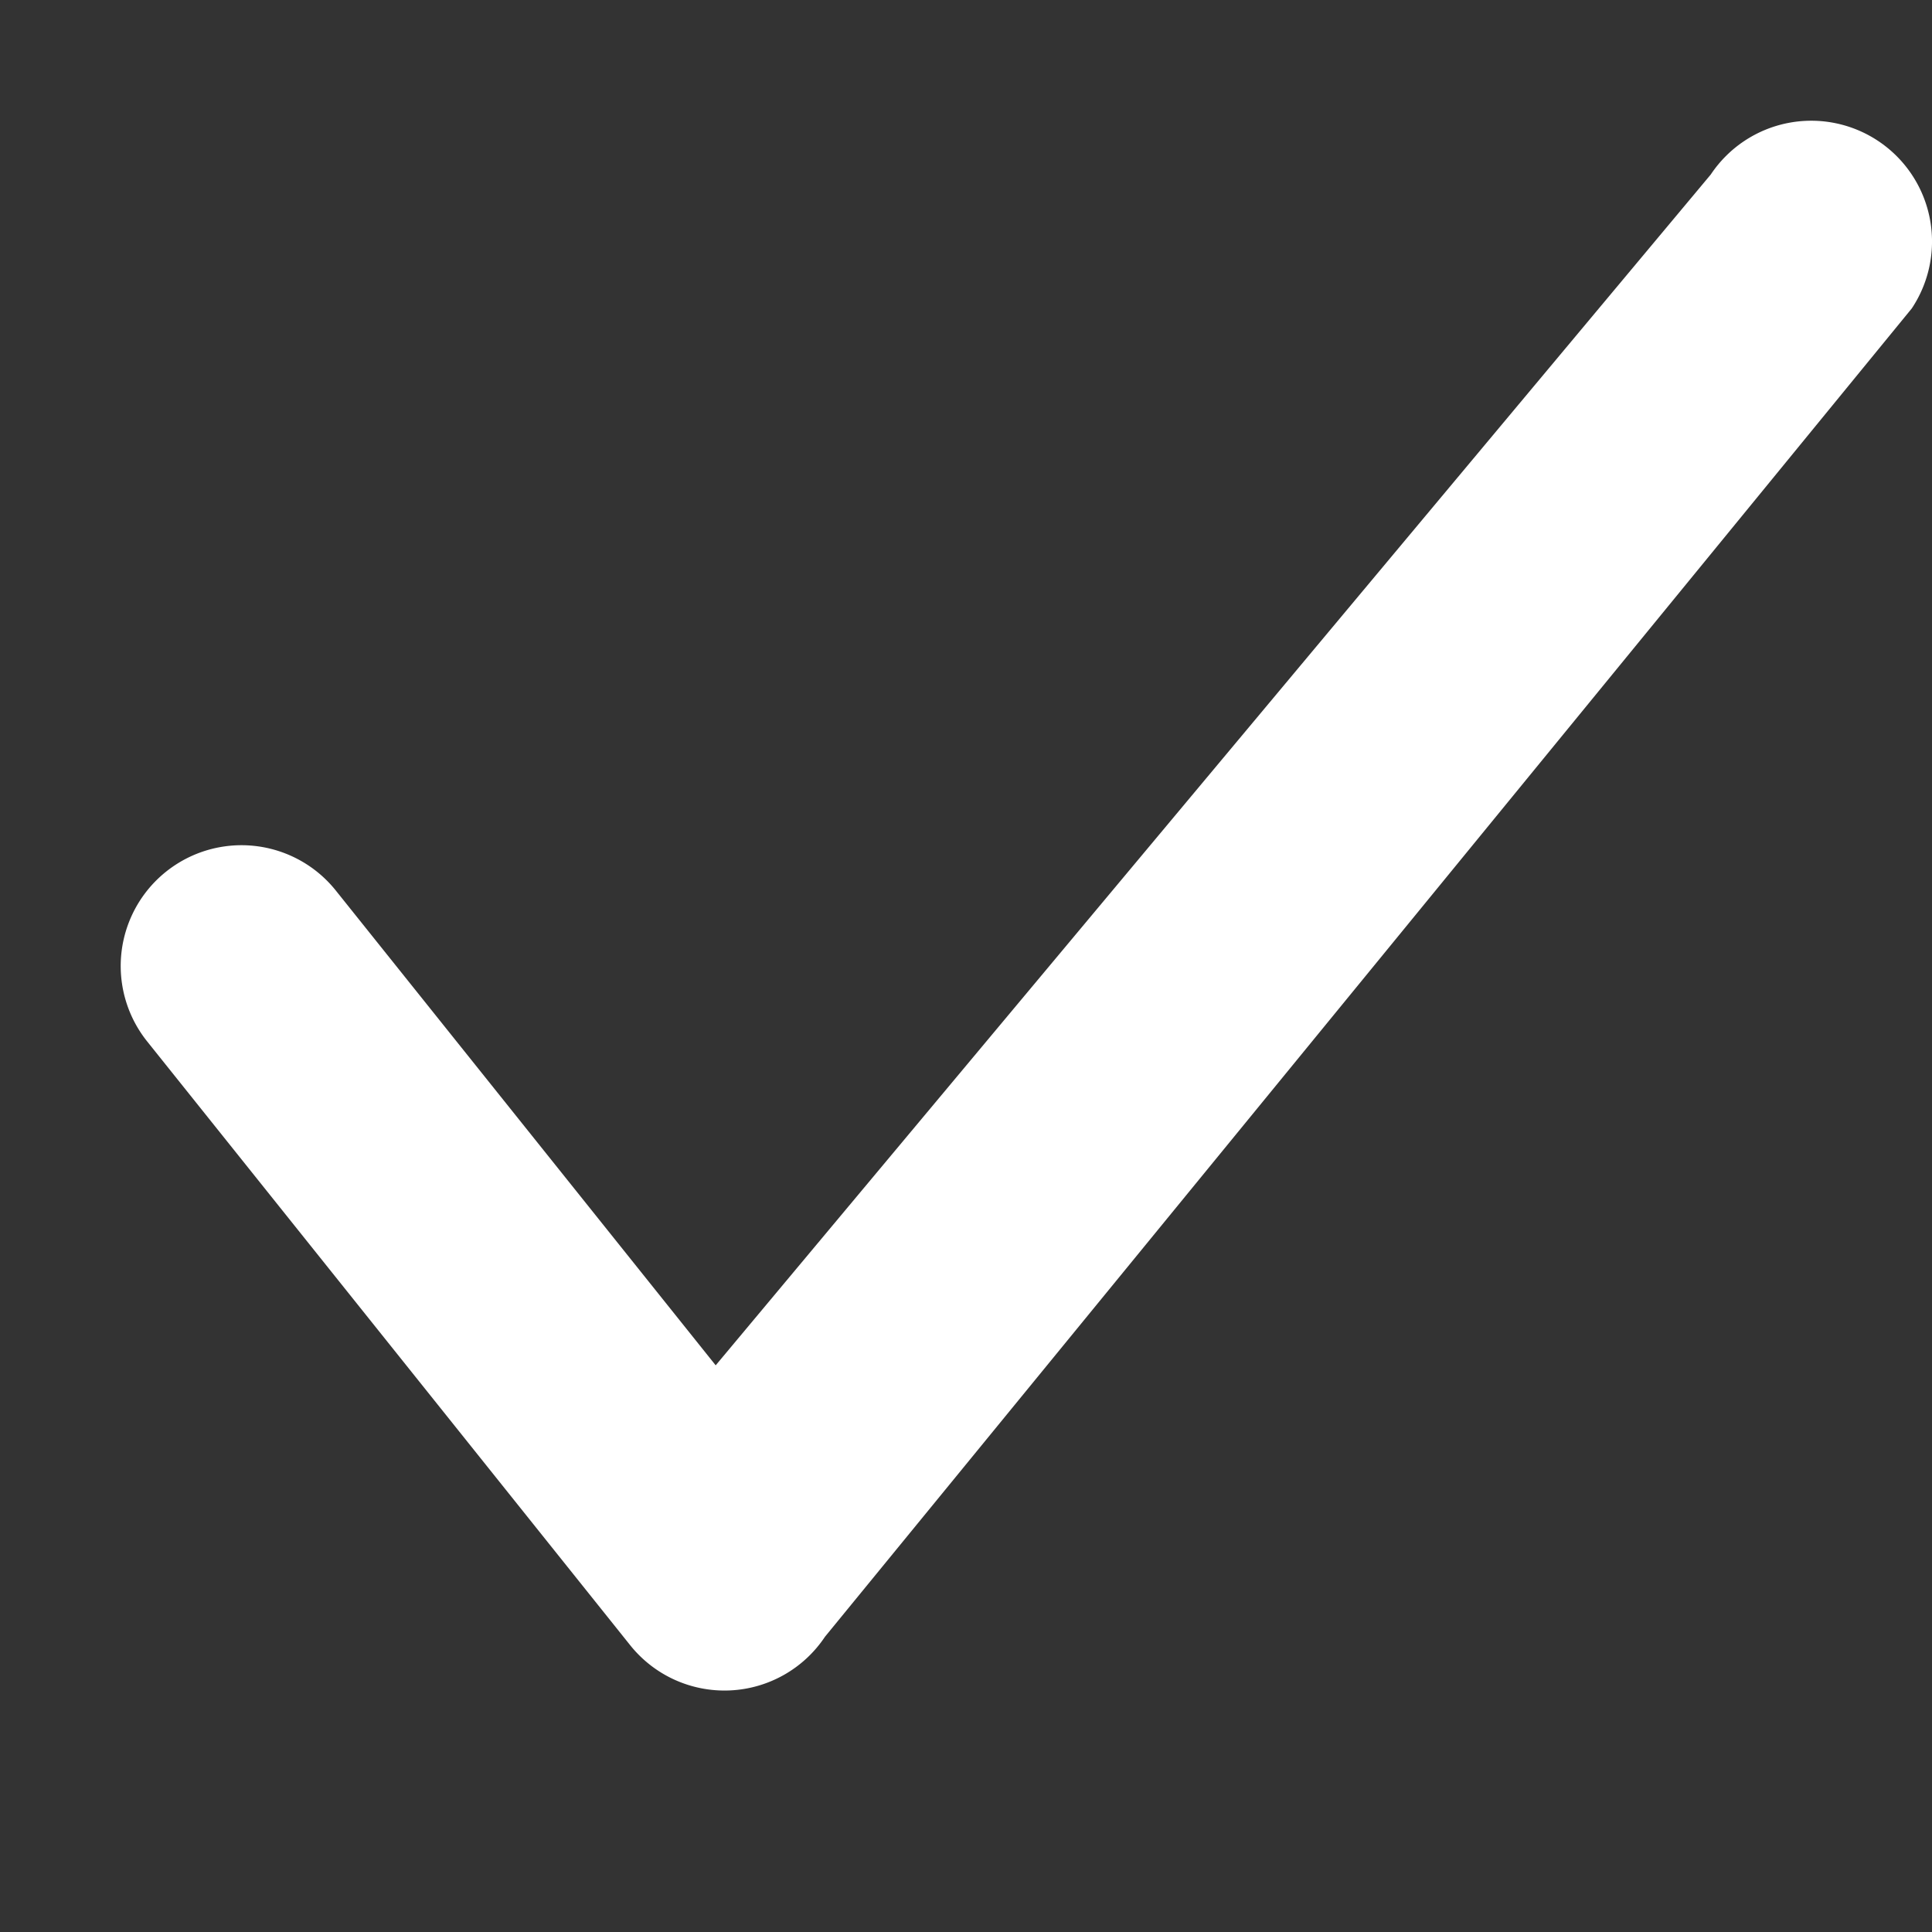 <svg width="16" height="16" fill="none" xmlns="http://www.w3.org/2000/svg"><rect width="100%" height="100%" fill="#333333" stroke="none"/><path fill-rule="evenodd" clip-rule="evenodd" d="M15.555 1.168a1 1 0 01.277 1.387l-9 11a1 1 0 01-1.613.07l-4-5a1 1 0 111.562-1.25l3.146 3.932 8.241-9.862a1 1 0 011.387-.277z" fill="#fff"/></svg>
